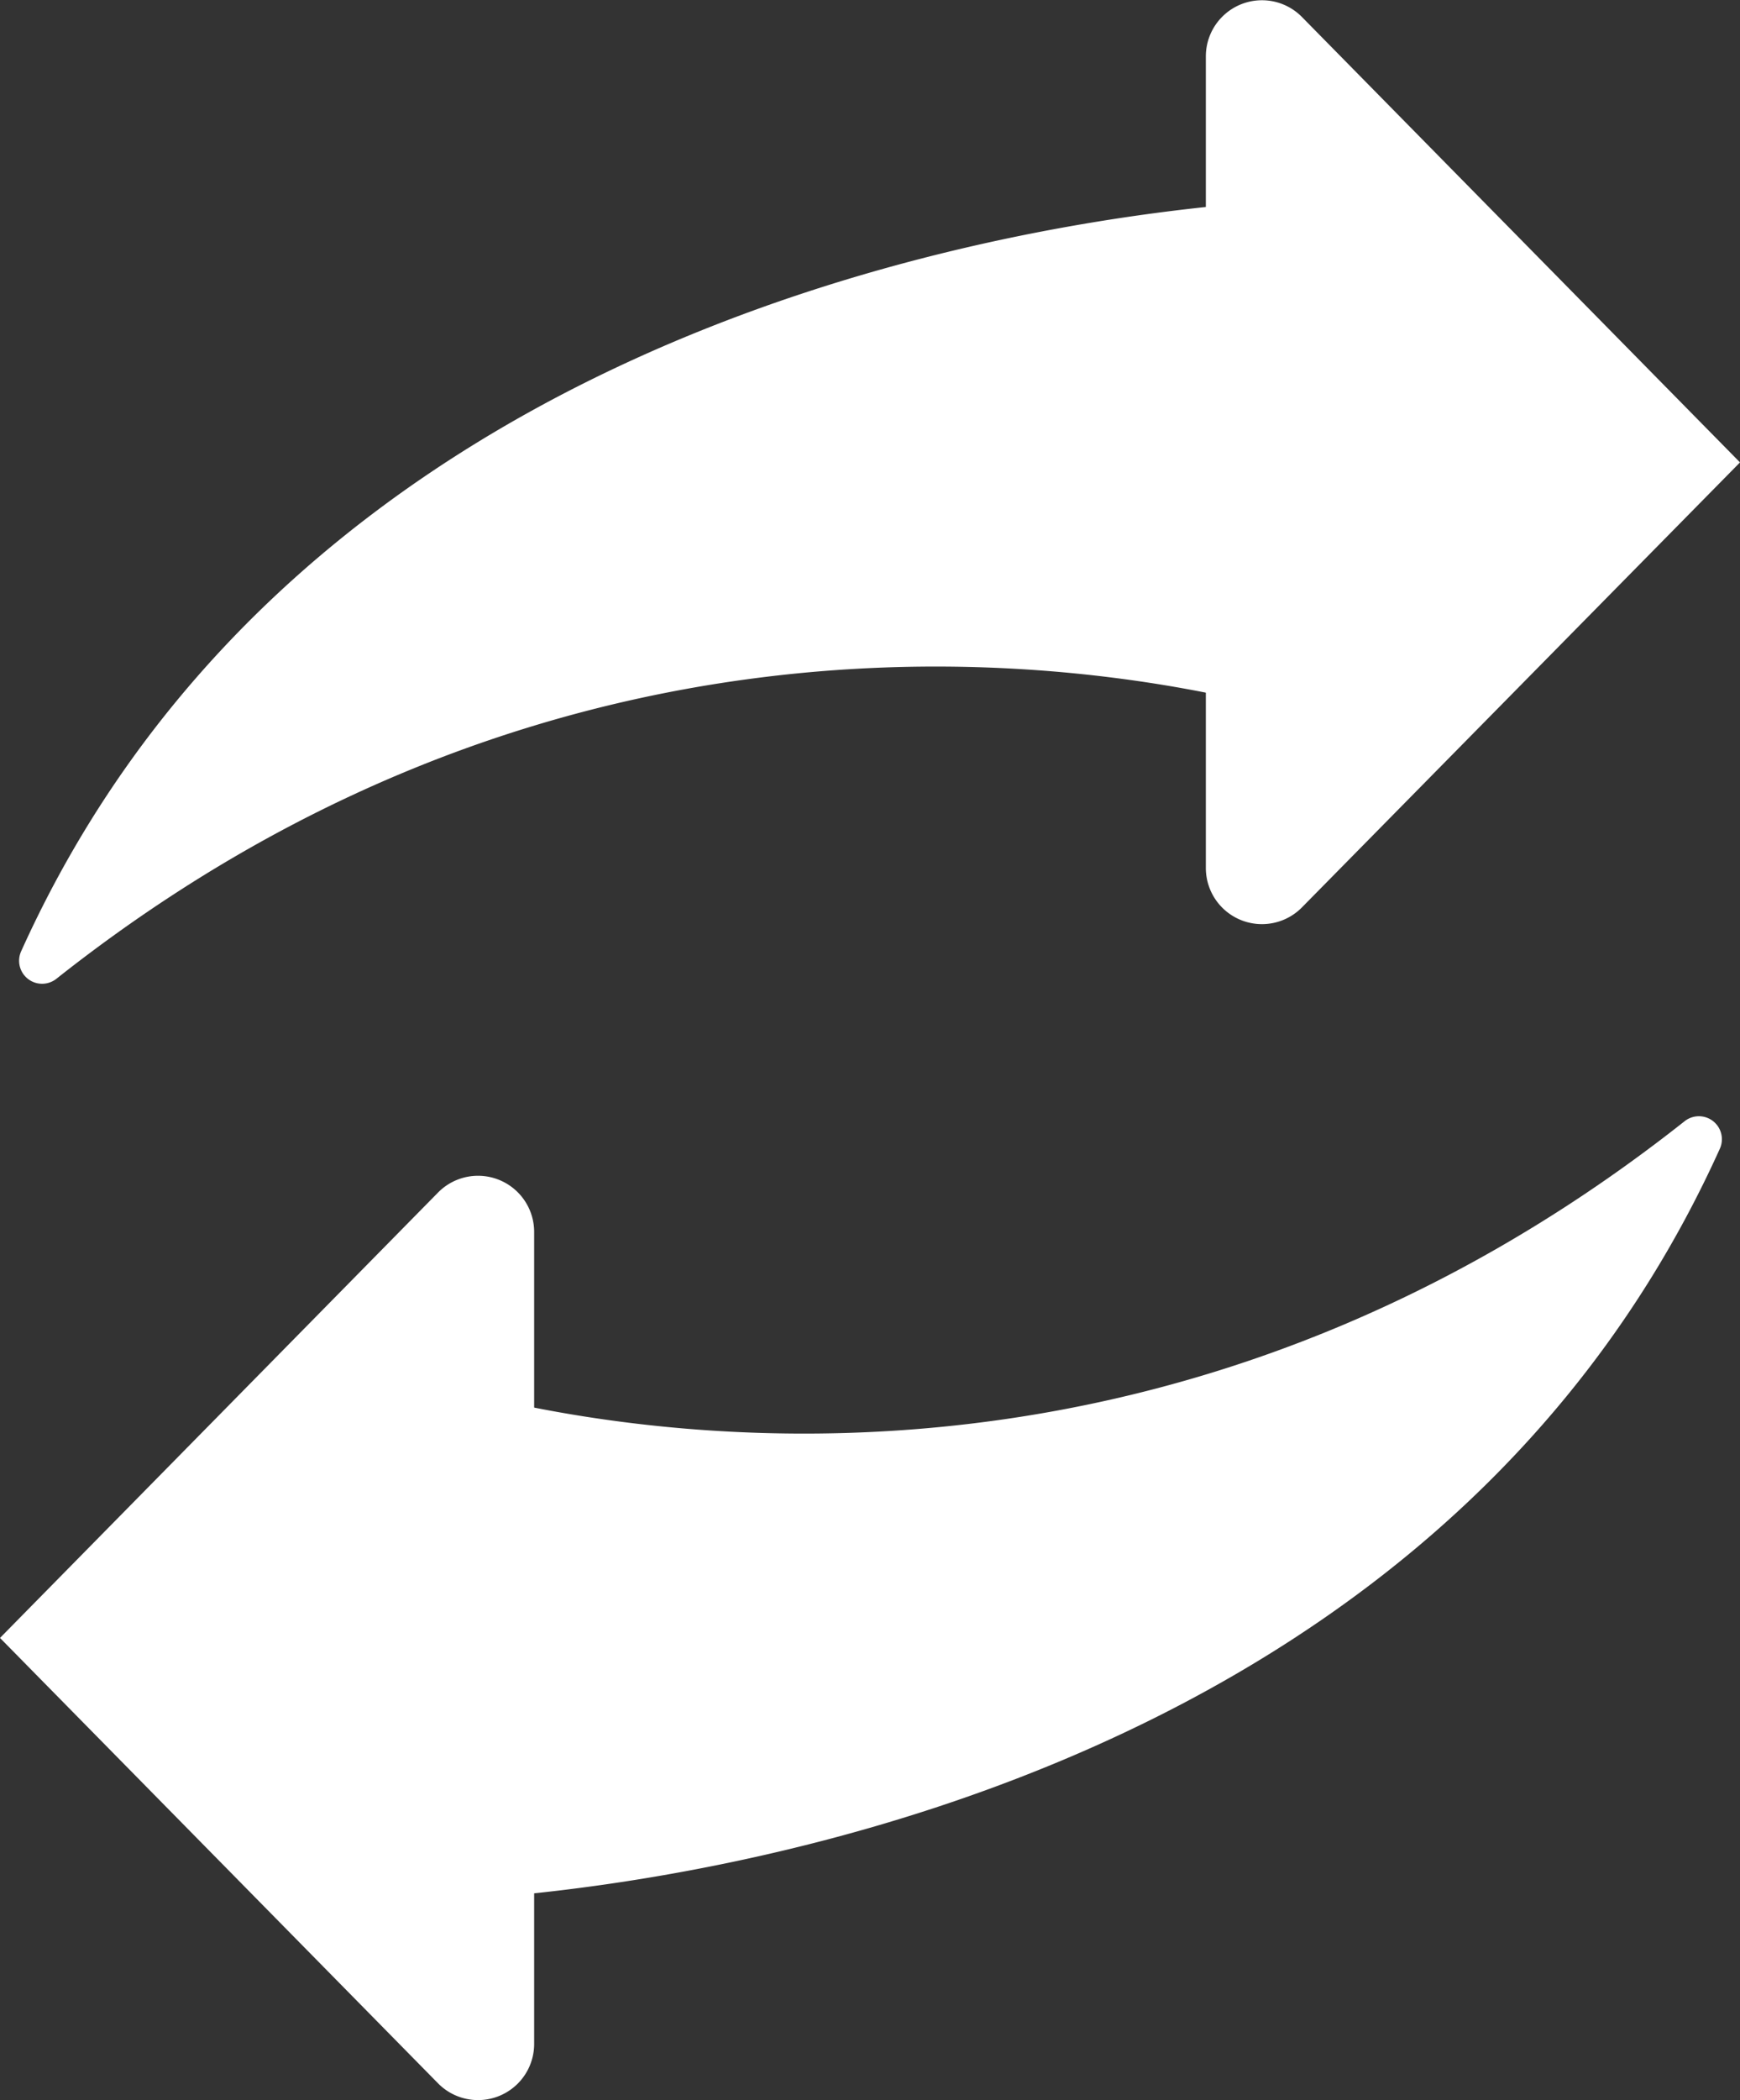 <svg xmlns="http://www.w3.org/2000/svg" viewBox="0 0 82.48 99.52"><rect x="0" y="0" width="82.48" height="99.52" fill="#333333" stroke="none"/><defs><style>.cls-1{fill:#fff;}</style></defs><g id="Слой_2" data-name="Слой 2"><g id="icons"><g id="Anew"><path class="cls-1" d="M64.17,34.7,63.23,9.41S17.09,9.41,1,45.08a1.09,1.09,0,0,0,1.67,1.3C32.83,22.5,64.17,34.7,64.17,34.7Z"/><path class="cls-1" d="M82.48,21.91,61.71,43a2.66,2.66,0,0,1-4.55-1.86V2.66A2.66,2.66,0,0,1,61.71.8Z"/><path class="cls-1" d="M18.31,64.82l.94,25.29s46.14,0,62.27-35.67a1.09,1.09,0,0,0-1.67-1.31C49.65,77,18.31,64.82,18.31,64.82Z"/><path class="cls-1" d="M0,77.61,20.77,56.5a2.66,2.66,0,0,1,4.55,1.86v38.5a2.66,2.66,0,0,1-4.55,1.86Z"/></g></g></g></svg>